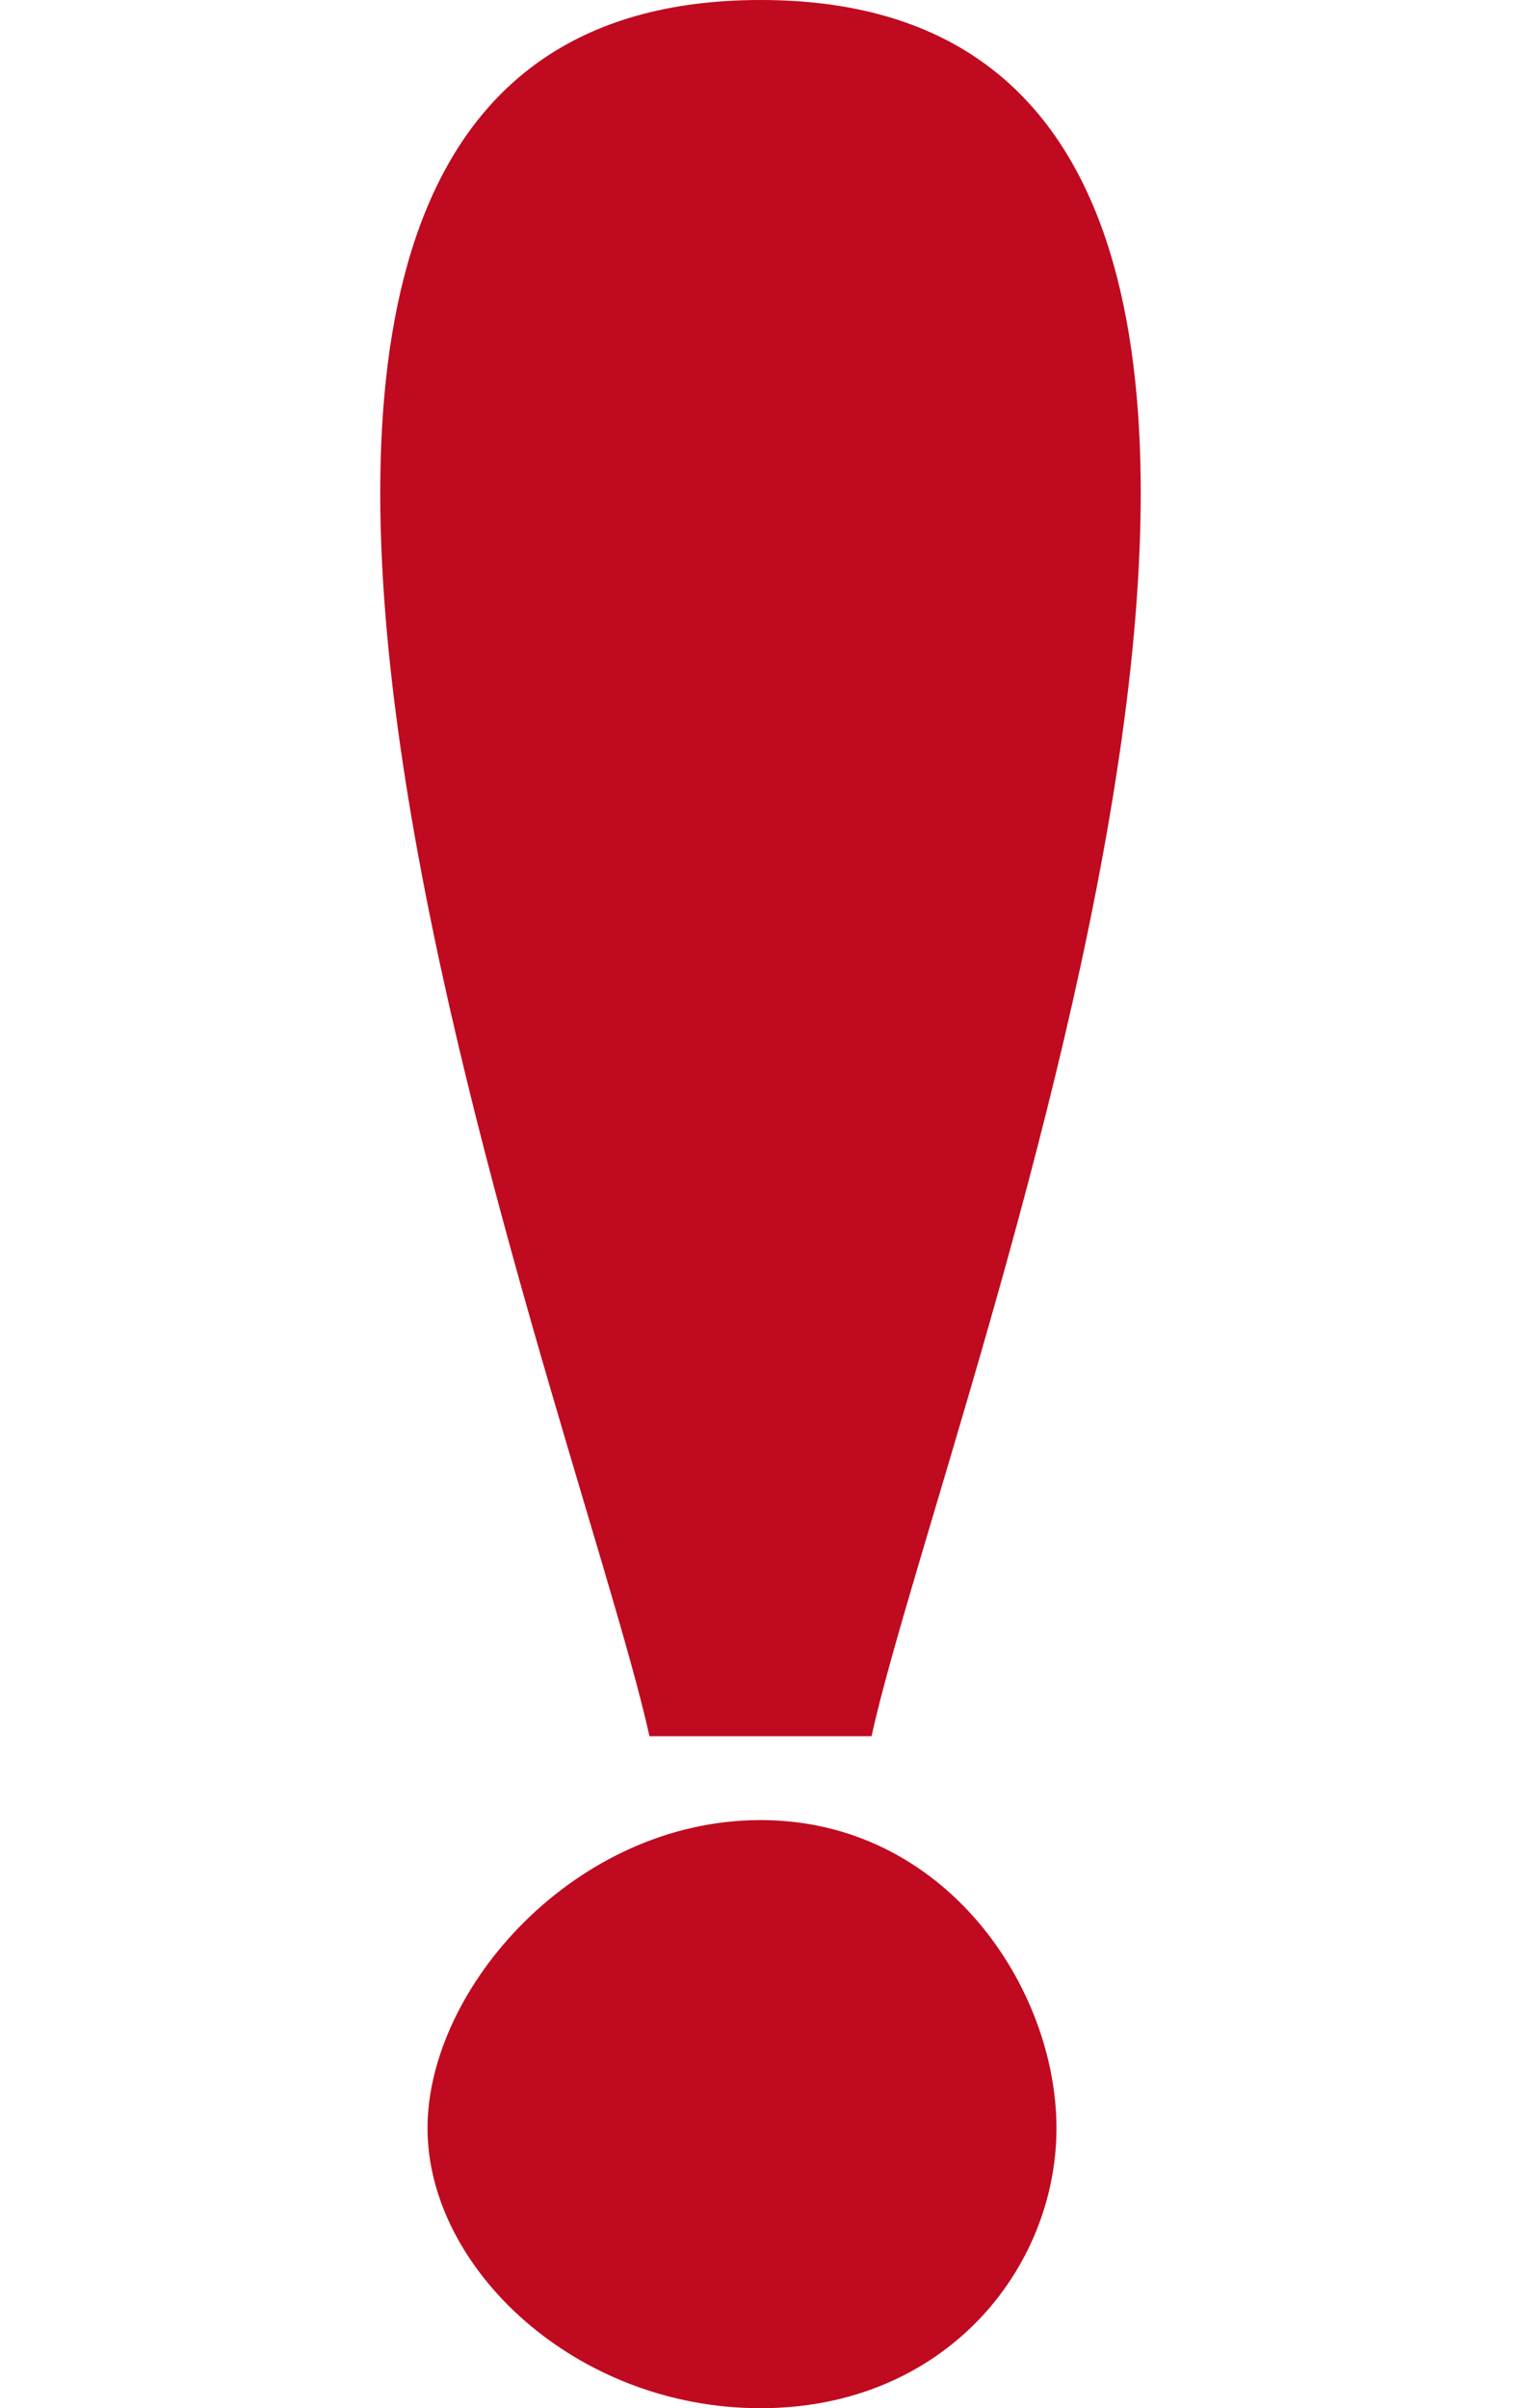 <svg width="12" height="19" viewBox="0 0 12 19" fill="none" xmlns="http://www.w3.org/2000/svg">
<path fill-rule="evenodd" clip-rule="evenodd" d="M5.124 13.698H6.876C7.46 11.047 11.838 0 6 0C0.162 0 4.54 11.047 5.124 13.698ZM3.373 16.791C3.373 17.895 4.54 19 6 19C7.459 19 8.335 17.895 8.335 16.791C8.335 15.686 7.459 14.36 6 14.36C4.54 14.36 3.373 15.686 3.373 16.791Z" fill="#BF0A20"/>
</svg>
